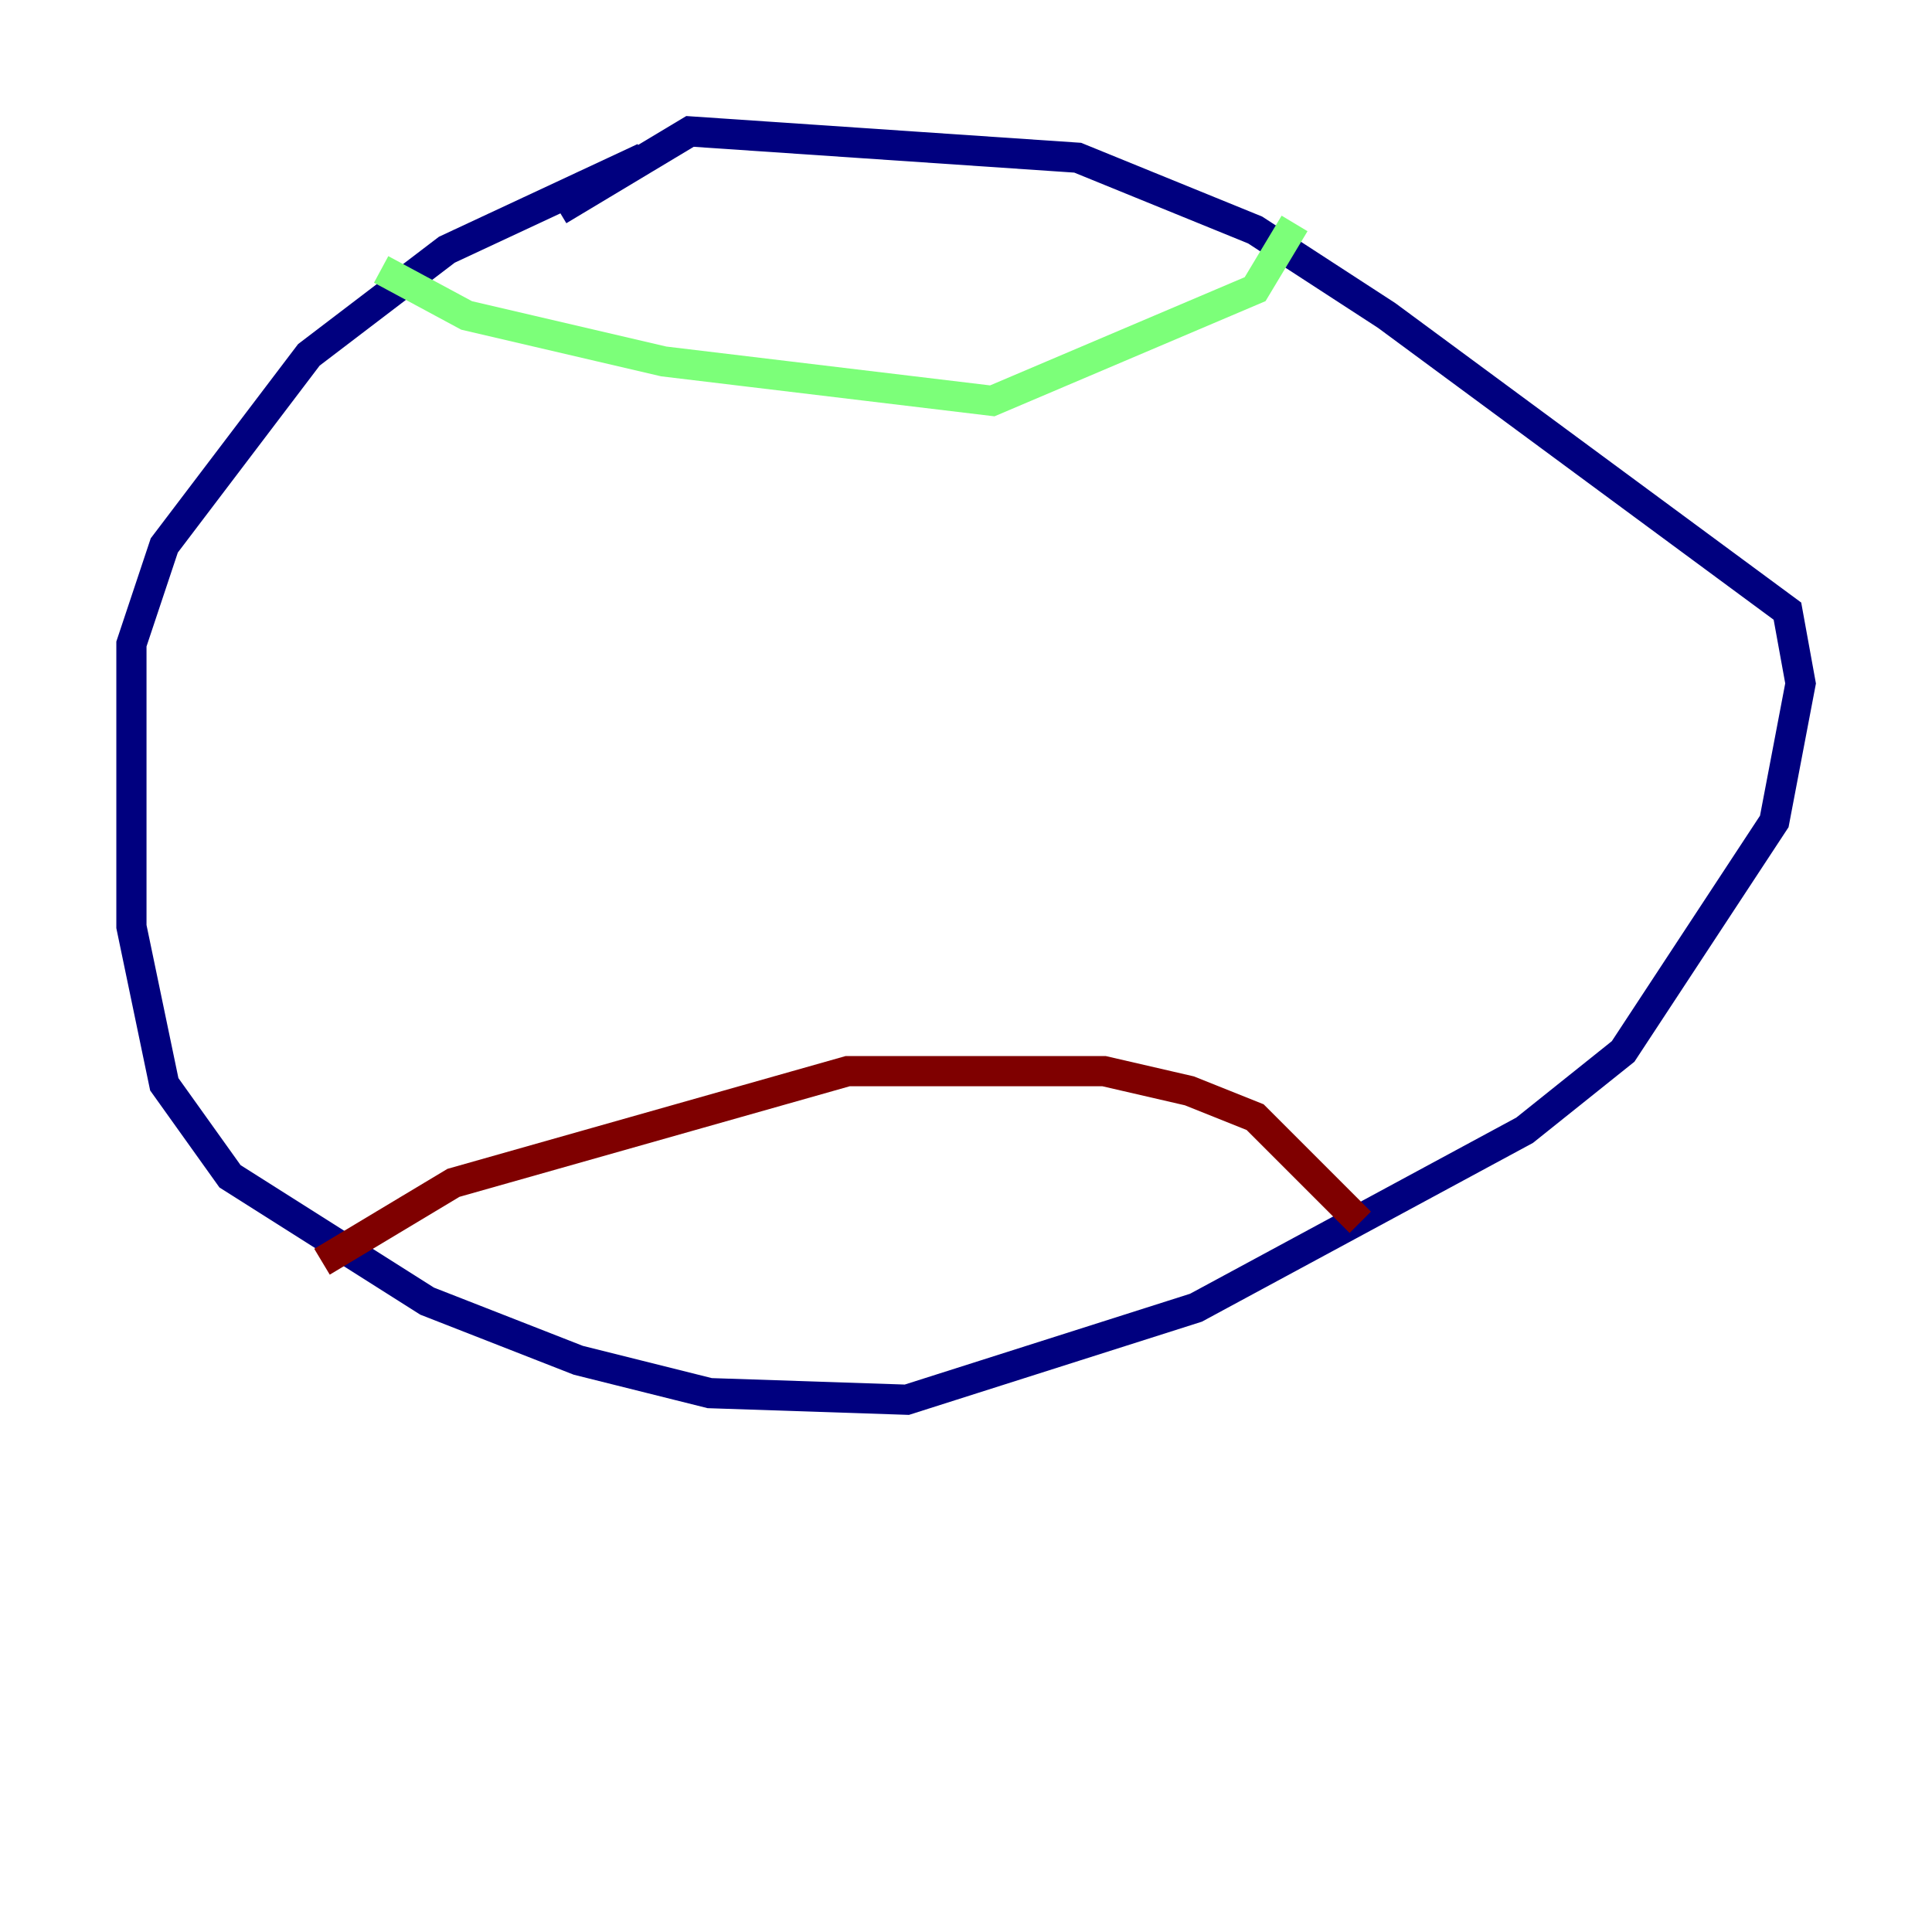 <?xml version="1.0" encoding="utf-8" ?>
<svg baseProfile="tiny" height="128" version="1.2" viewBox="0,0,128,128" width="128" xmlns="http://www.w3.org/2000/svg" xmlns:ev="http://www.w3.org/2001/xml-events" xmlns:xlink="http://www.w3.org/1999/xlink"><defs /><polyline fill="none" points="42.667,10.449 29.605,16.544 20.463,23.51 10.884,36.136 8.707,42.667 8.707,61.388 10.884,71.837 15.238,77.932 28.299,86.204 38.313,90.122 47.02,92.299 60.082,92.735 79.238,86.639 101.007,74.884 107.537,69.66 117.551,54.422 119.293,45.279 118.422,40.49 91.864,20.898 83.156,15.238 71.401,10.449 45.714,8.707 37.007,13.932" stroke="#00007f" stroke-width="2" /><polyline fill="none" points="25.252,17.85 30.912,20.898 43.973,23.946 65.742,26.558 83.156,19.157 85.769,14.803" stroke="#7cff79" stroke-width="2" /><polyline fill="none" points="21.333,83.592 30.041,78.367 56.163,70.966 73.143,70.966 78.803,72.272 83.156,74.014 90.122,80.98" stroke="#7f0000" stroke-width="2" /></svg>